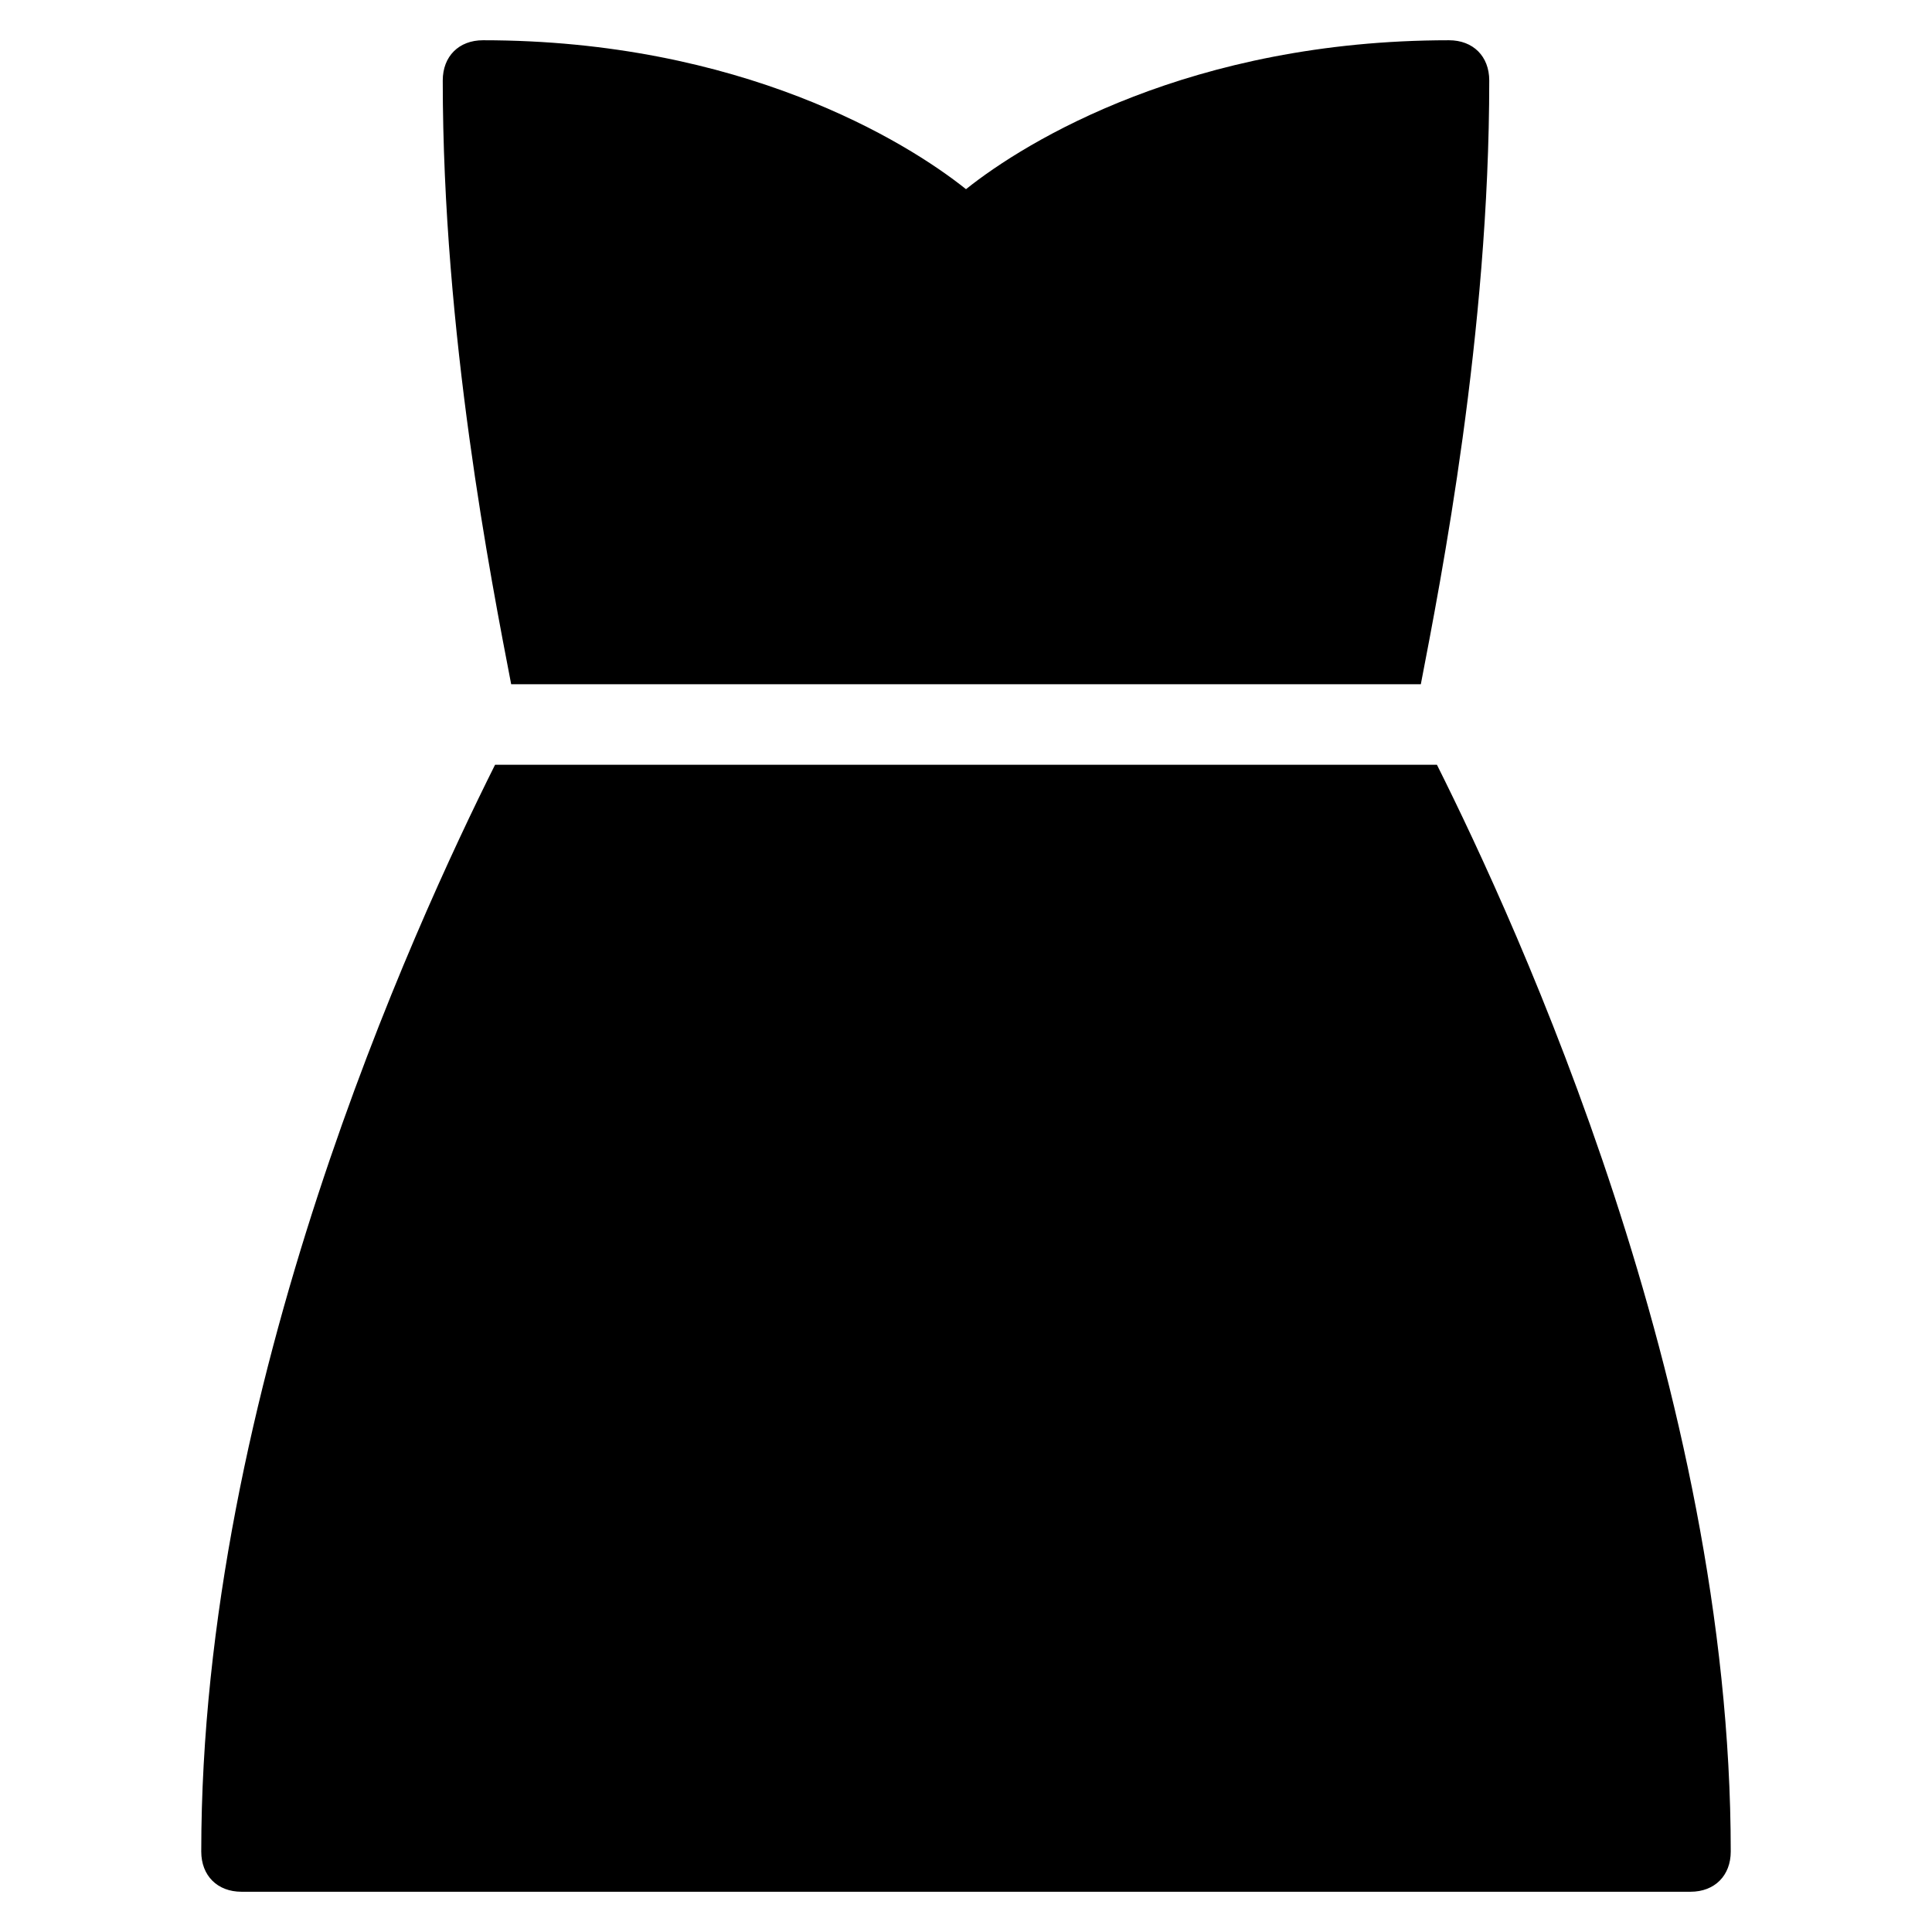<?xml version="1.0" encoding="utf-8"?>
<!-- Generator: Adobe Illustrator 19.1.0, SVG Export Plug-In . SVG Version: 6.00 Build 0)  -->
<!DOCTYPE svg PUBLIC "-//W3C//DTD SVG 1.1//EN" "http://www.w3.org/Graphics/SVG/1.1/DTD/svg11.dtd">
<svg version="1.1" id="Layer_1" xmlns="http://www.w3.org/2000/svg" xmlns:xlink="http://www.w3.org/1999/xlink" x="0px" y="0px"
	 width="48px" height="48px" viewBox="0 0 48 48" enable-background="new 0 0 48 48" xml:space="preserve">
<path d="M35.3,17C35.8,14.4,37,8.3,37,2c0-0.6-0.4-1-1-1c-6.4,0-10.5,2.5-12,3.7C22.5,3.5,18.4,1,12,1c-0.6,0-1,0.4-1,1
	c0,6.3,1.2,12.4,1.7,15H35.3z"/>
<path d="M35.7,19H12.3C10.3,23,5,34.5,5,46c0,0.6,0.4,1,1,1h36c0.6,0,1-0.4,1-1C43,34.5,37.7,23,35.7,19z"/>
</svg>
